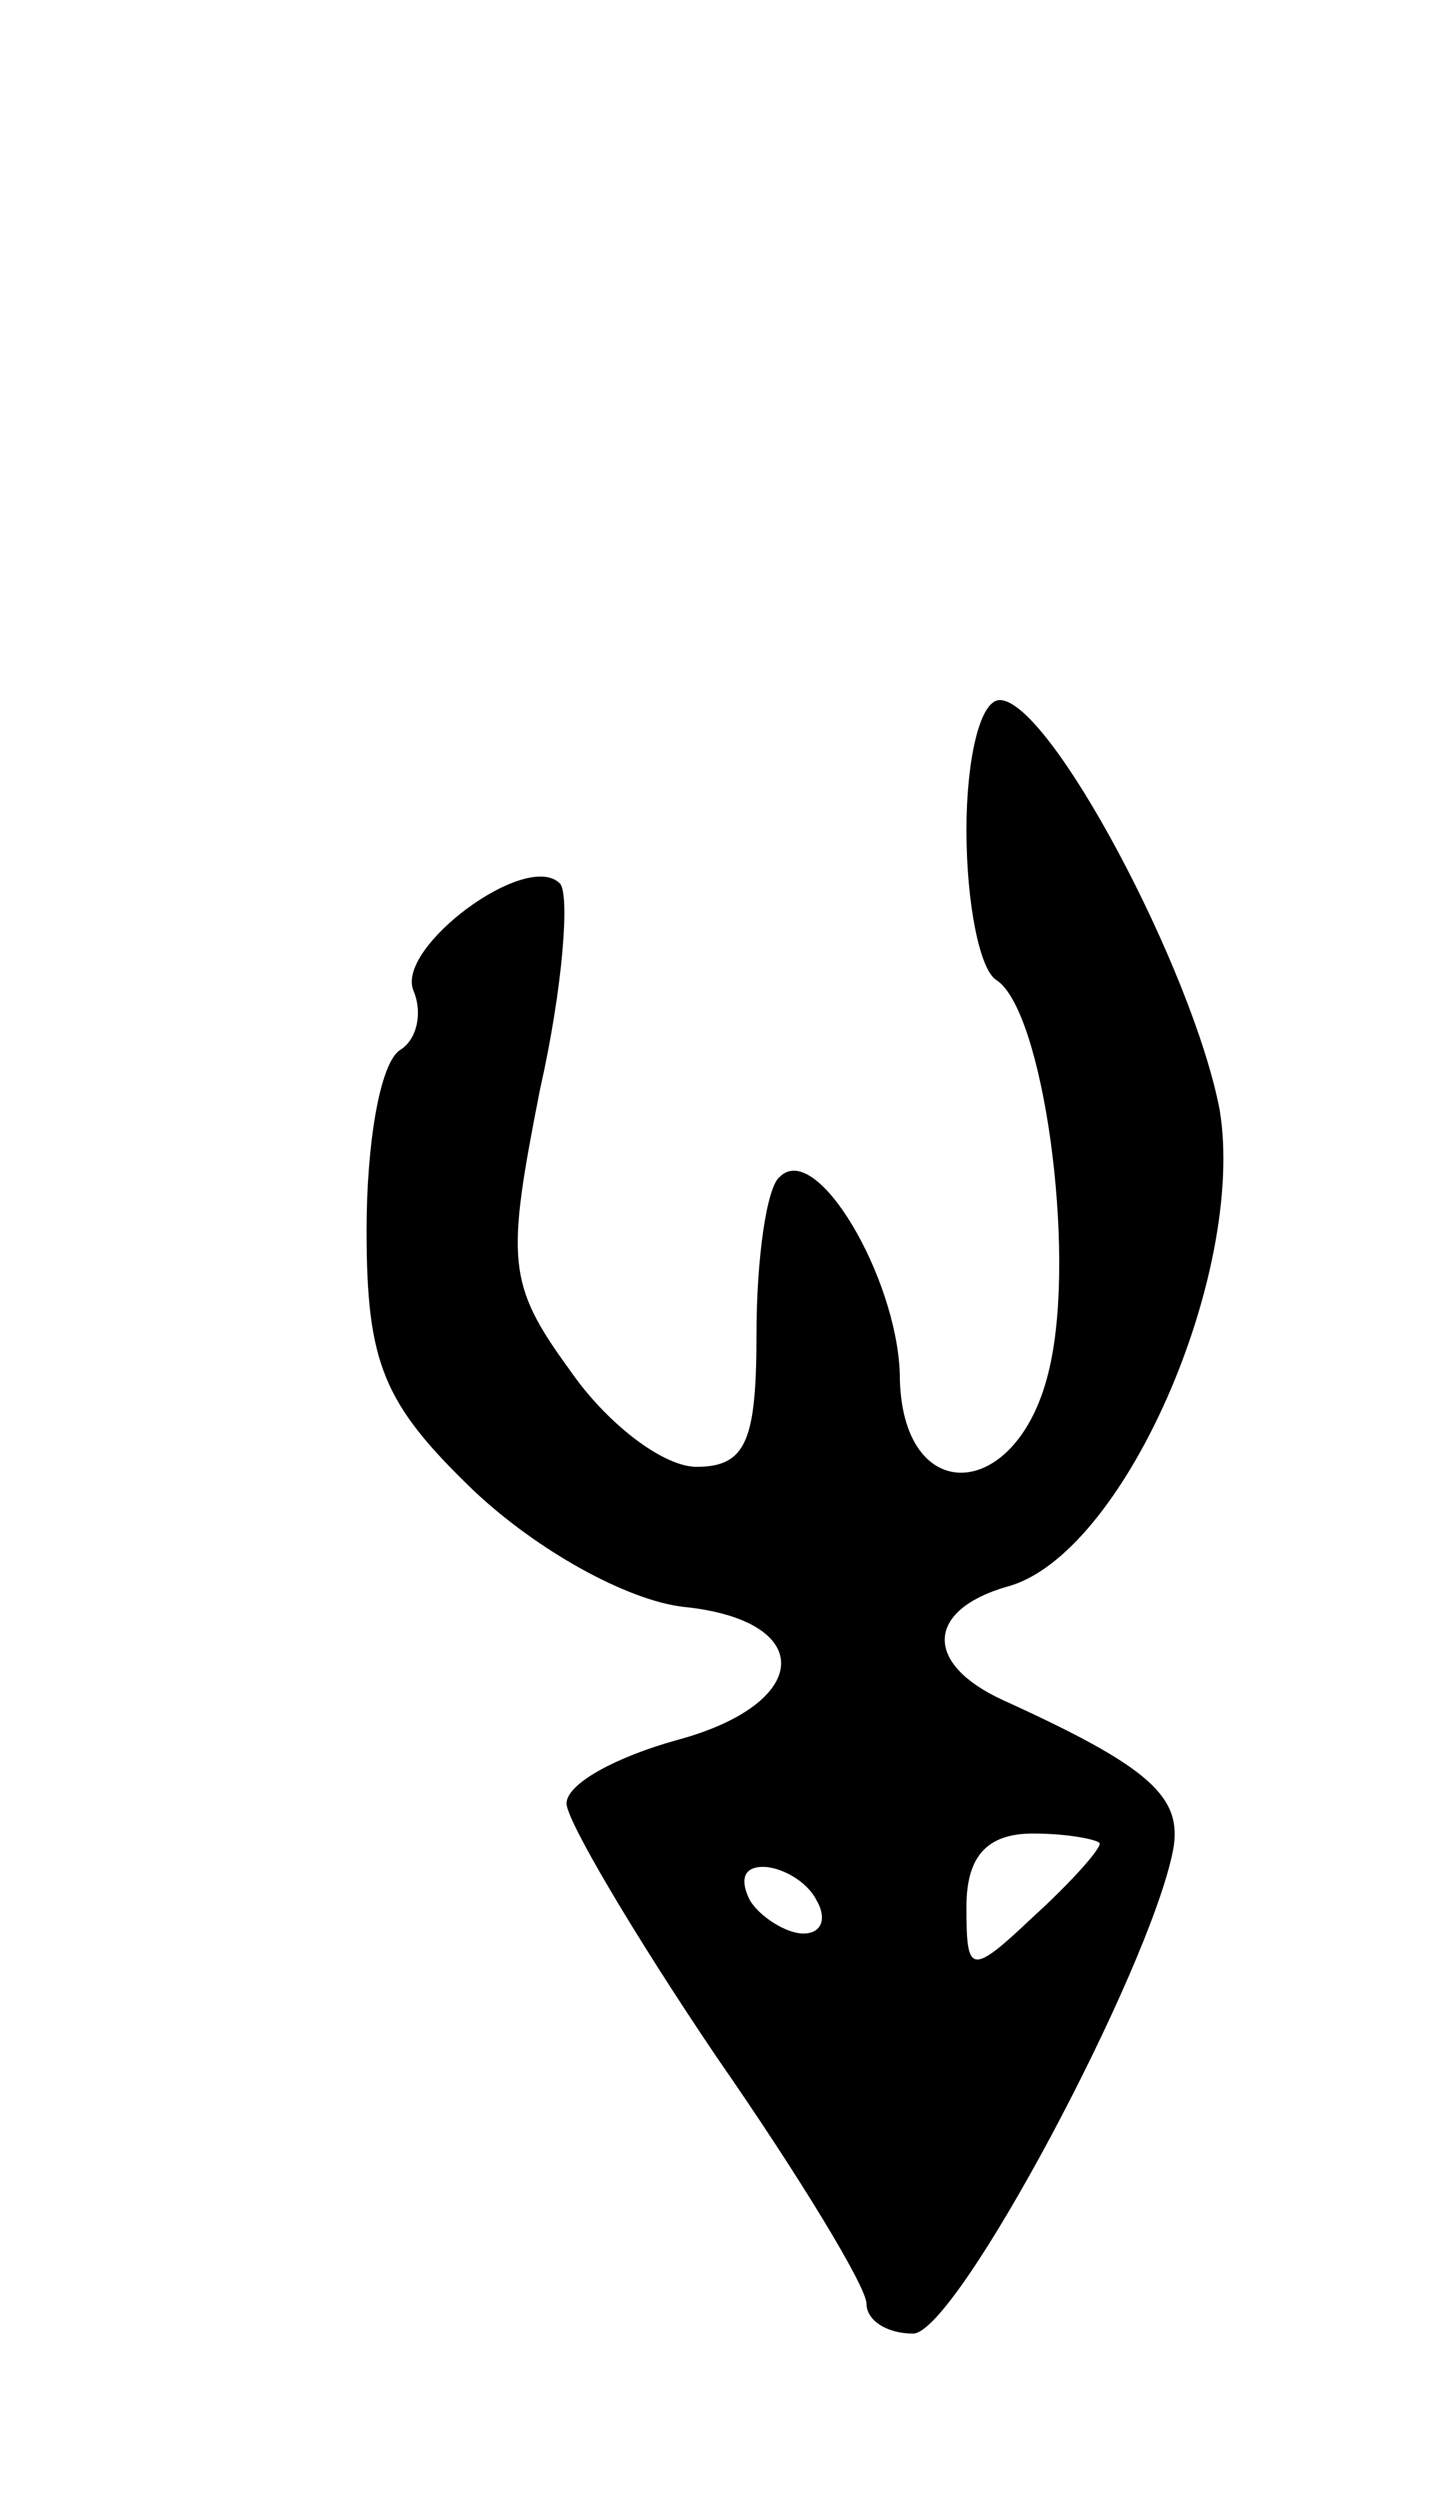 <svg version="1.0" xmlns="http://www.w3.org/2000/svg"
 width="43pt" height="75pt" viewBox="0 0 43 75"
 preserveAspectRatio="xMidYMid meet">
<g transform="translate(0,75) scale(0.1,-0.1)"
fill="#000000" stroke="none">
<path d="M290 501 c0 -22 4 -42 9 -45 14 -9 24 -81 16 -116 -9 -41 -45 -43
-45 -2 -1 29 -25 70 -36 59 -4 -3 -7 -25 -7 -47 0 -32 -3 -40 -18 -40 -10 0
-27 13 -38 29 -19 26 -19 33 -9 84 7 31 9 59 6 62 -10 10 -49 -19 -44 -32 3
-7 1 -15 -4 -18 -6 -4 -10 -28 -10 -54 0 -40 5 -52 32 -78 19 -18 46 -33 63
-35 40 -4 39 -29 -2 -40 -18 -5 -33 -13 -33 -19 0 -5 20 -39 45 -76 25 -36 45
-69 45 -74 0 -5 6 -9 14 -9 13 0 71 109 78 145 3 16 -7 25 -51 45 -24 11 -23
27 1 34 35 9 72 94 64 143 -8 42 -51 123 -66 123 -6 0 -10 -18 -10 -39z m40
-304 c0 -2 -9 -12 -20 -22 -19 -18 -20 -17 -20 3 0 15 6 22 20 22 11 0 20 -2
20 -3z m-85 -17 c3 -5 2 -10 -4 -10 -5 0 -13 5 -16 10 -3 6 -2 10 4 10 5 0 13
-4 16 -10z"/>
</g>
</svg>
